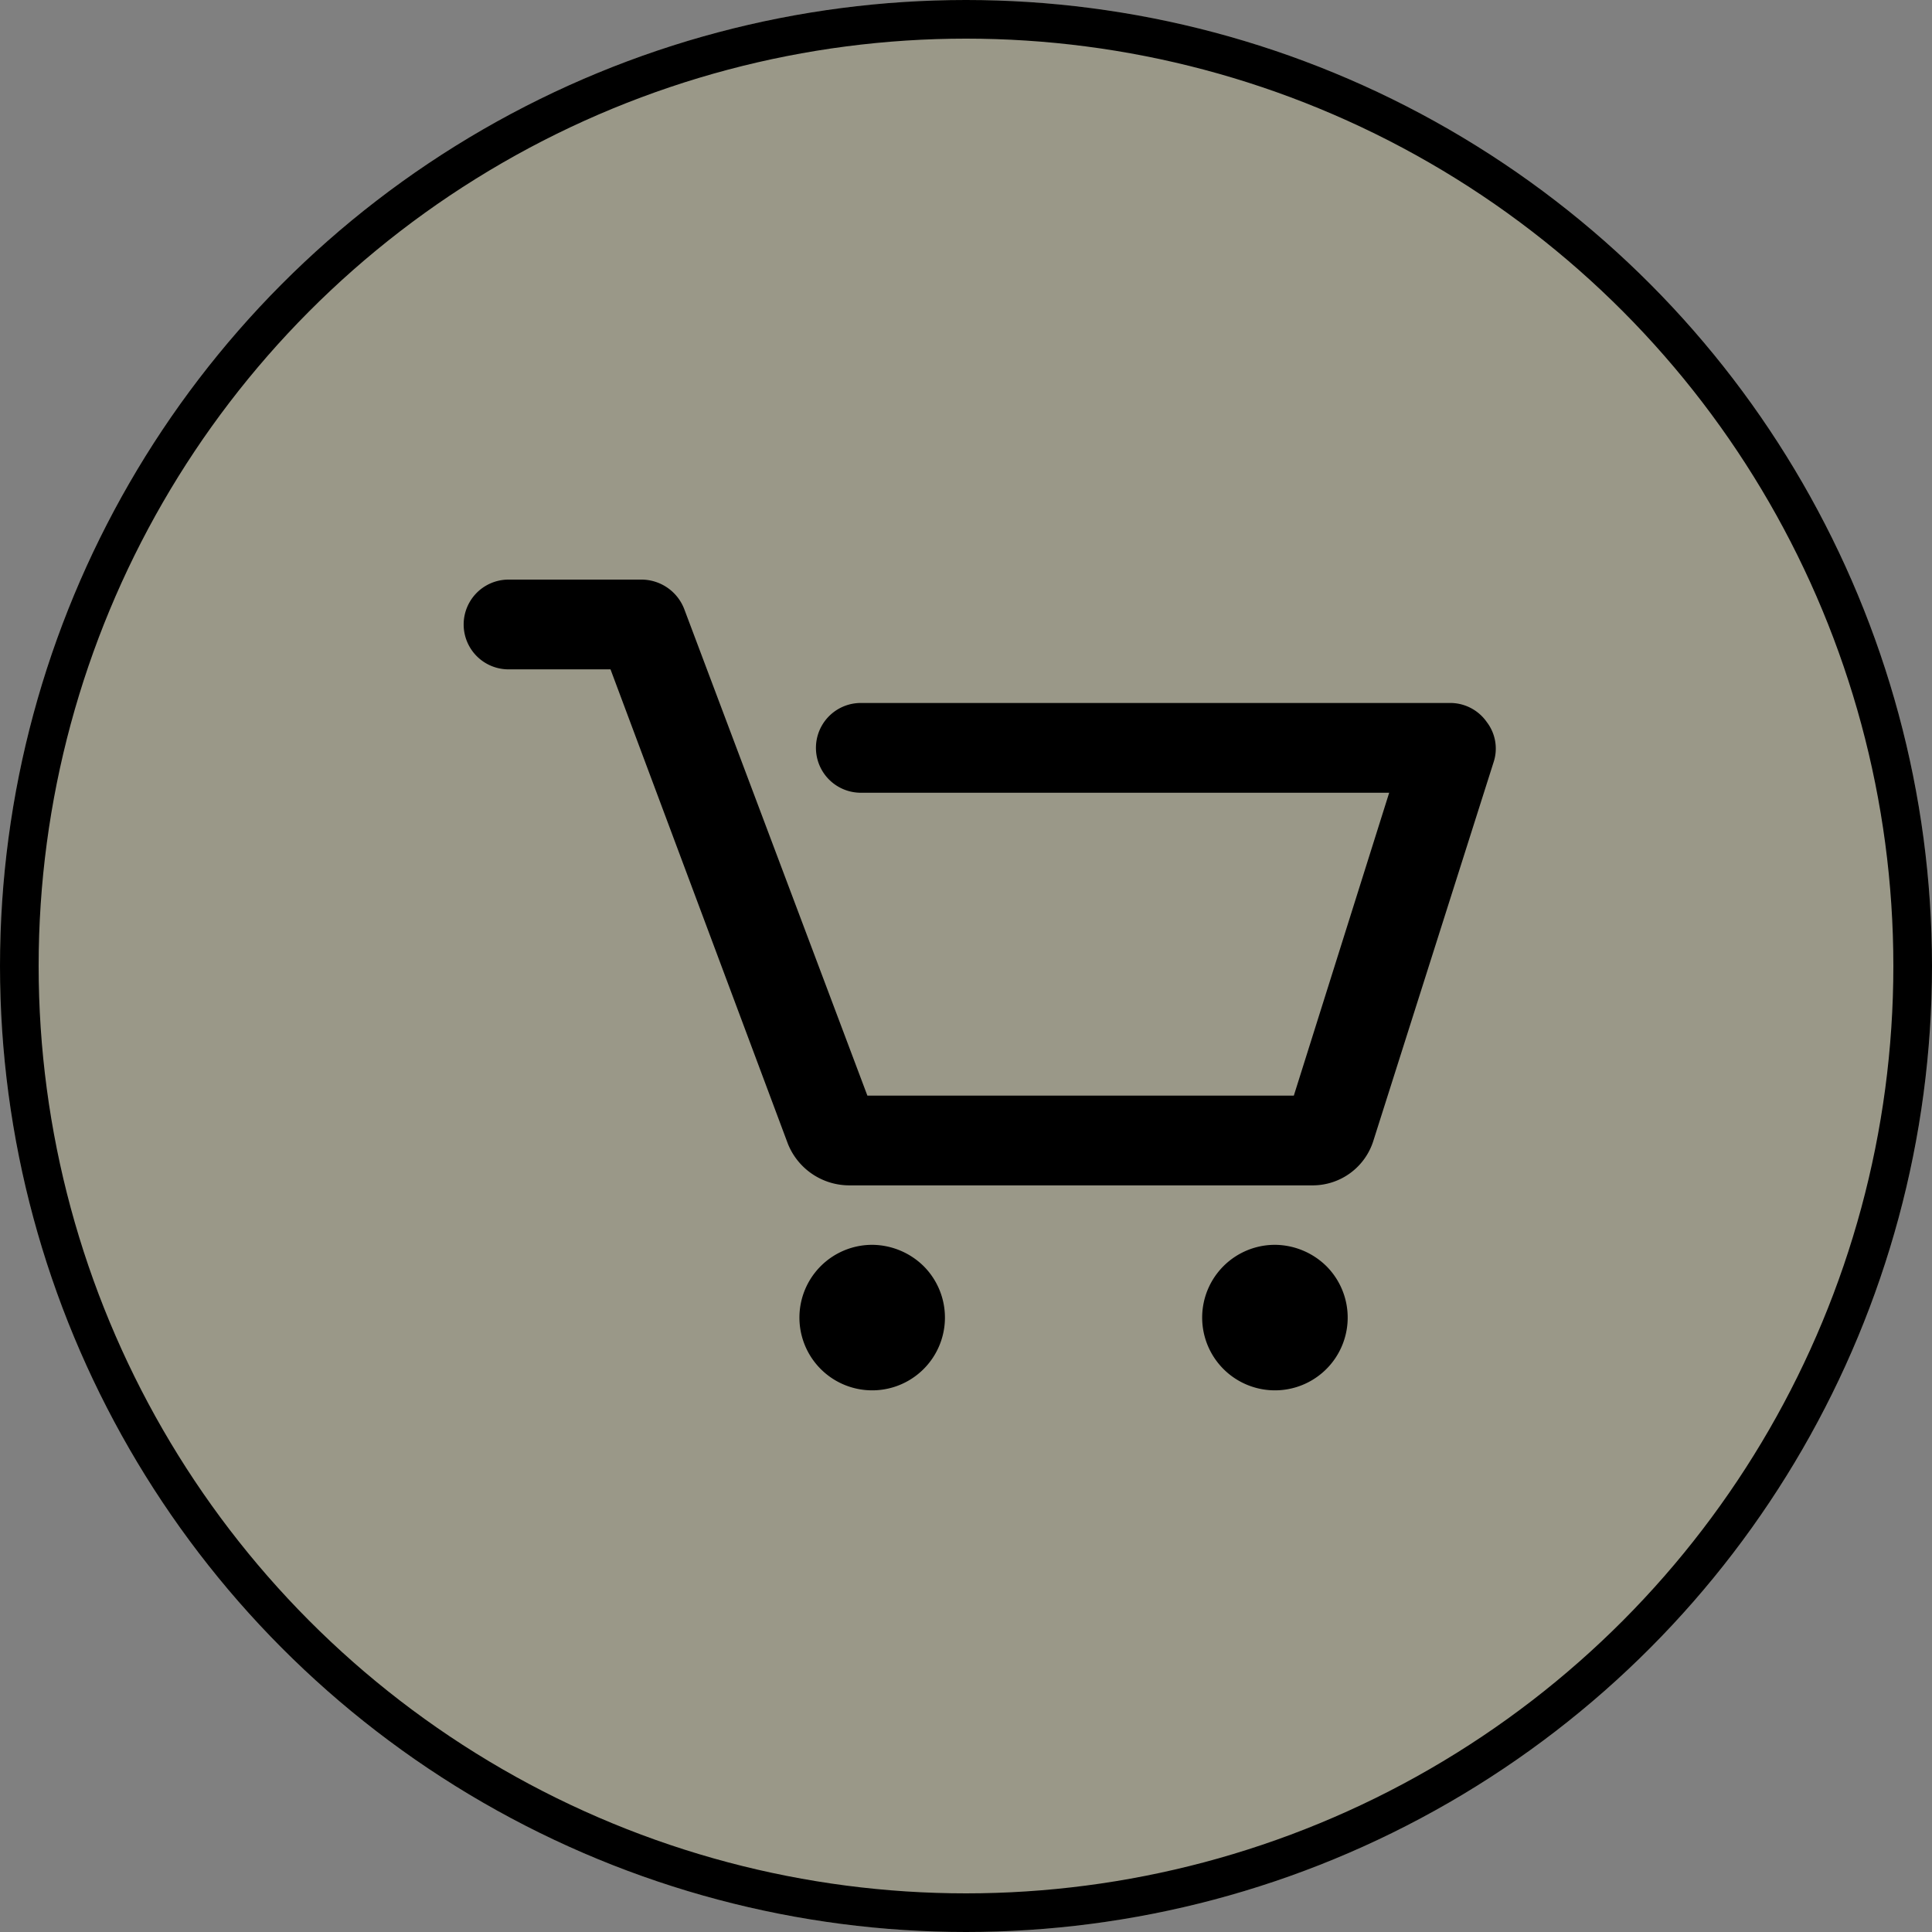 <svg xmlns="http://www.w3.org/2000/svg" width="50" height="50" viewBox="0 0 50 50">
  <rect x="0" y="0" width="50" height="50" fill="#808080" stroke="none"/>
  <g id="Group_2" data-name="Group 2" transform="translate(-1591 -132)">
    <g id="Ellipse_1" data-name="Ellipse 1" transform="translate(1591 132)" fill="rgba(247,239,167,0.22)" stroke="#000" stroke-width="1">
      <circle cx="25" cy="25" r="25" stroke="none"/>
      <circle cx="25" cy="25" r="24.5" fill="none"/>
    </g>
    <path id="_7d034137275ddc22d44b04c7b8c2d04e" data-name="7d034137275ddc22d44b04c7b8c2d04e" d="M26.652,15.732l-3.107,9.784a1.646,1.646,0,0,1-1.568,1.161H9.987A1.712,1.712,0,0,1,8.39,25.6L3.8,13.323H1.161a1.161,1.161,0,1,1,0-2.323H4.616a1.189,1.189,0,0,1,1.1.784l4.732,12.571H21.484l2.468-7.839H10.278a1.161,1.161,0,1,1,0-2.323H25.549a1.154,1.154,0,0,1,.929.494A1.126,1.126,0,0,1,26.652,15.732ZM10.568,28.216a1.883,1.883,0,1,0,1.336.552A1.915,1.915,0,0,0,10.568,28.216Zm10.423,0a1.883,1.883,0,1,0,1.336.552A1.915,1.915,0,0,0,20.991,28.216Z" transform="translate(1603 136)"/>
  </g>
</svg>
